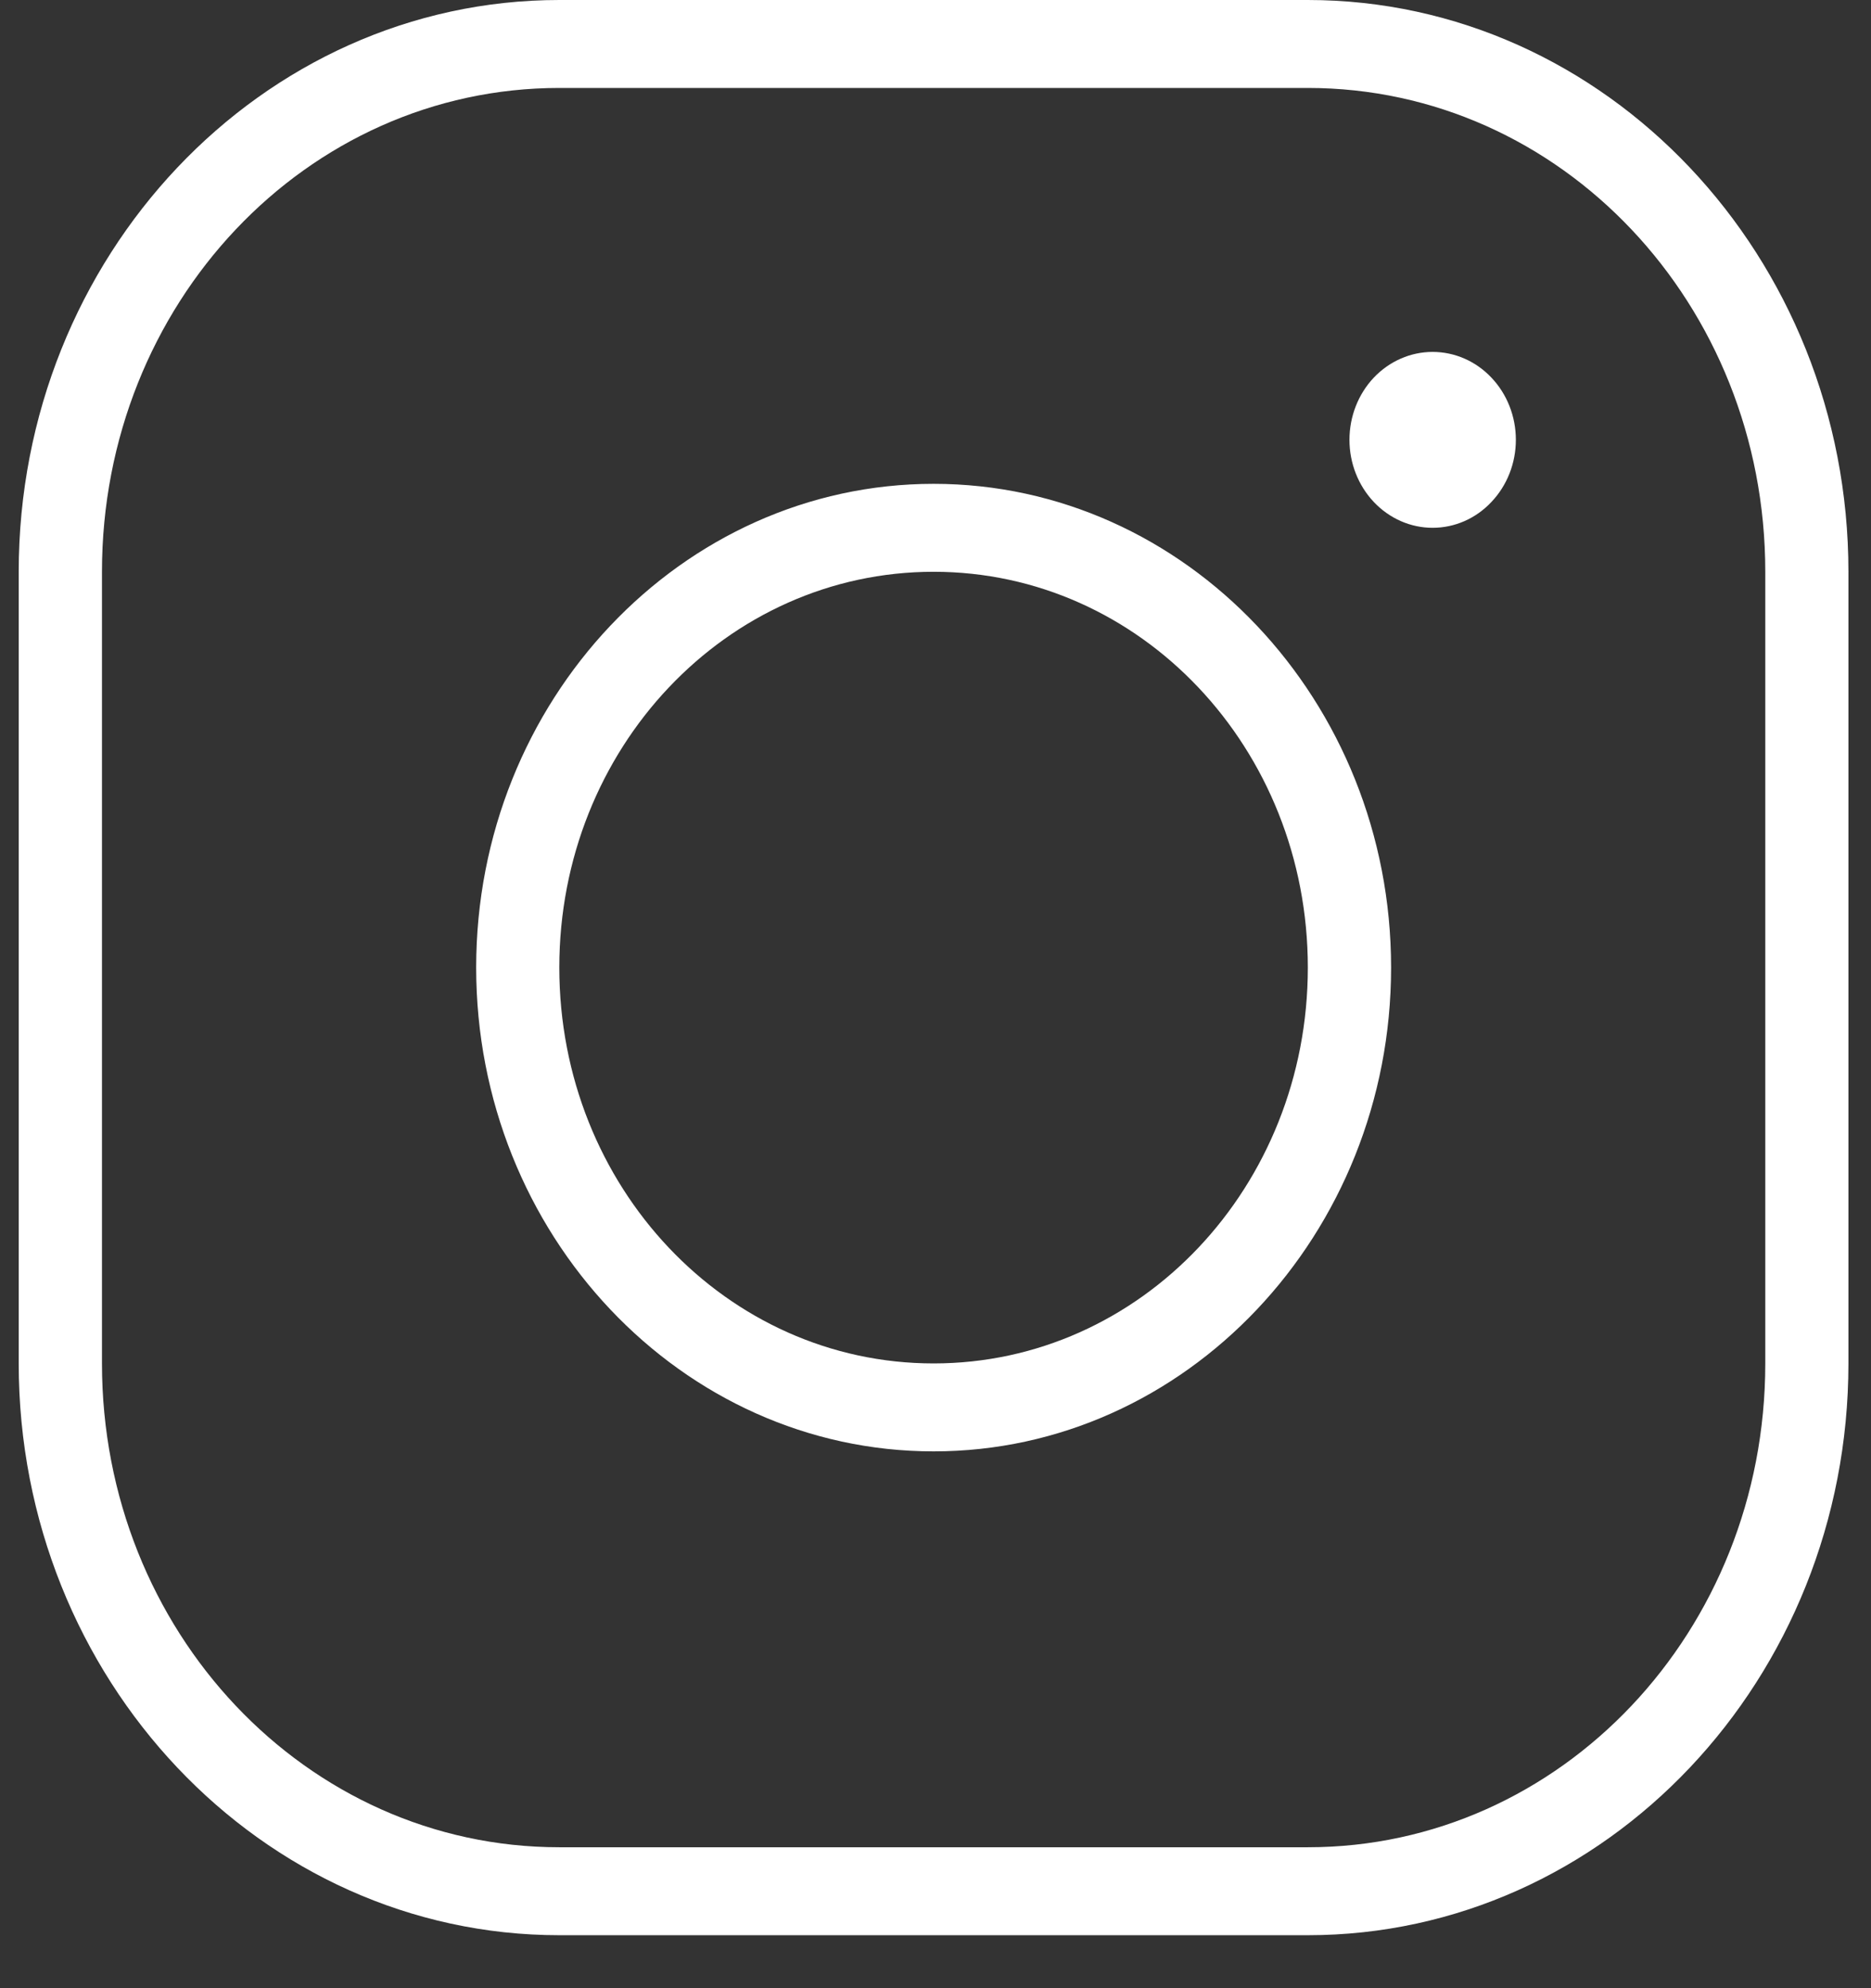 <svg width="16" height="17" viewBox="0 0 16 17" fill="none" xmlns="http://www.w3.org/2000/svg">
<rect x="0" y="0" width="16" height="17" fill="#333333" stroke="none"/>
<path d="M4.783 0C2.235 0 0.16 2.193 0.16 4.889V11.658C0.16 14.354 2.235 16.547 4.783 16.547H11.184C13.733 16.547 15.807 14.354 15.807 11.658V4.889C15.807 2.193 13.733 0 11.184 0H4.783ZM4.783 0.752H11.184C13.349 0.752 15.096 2.6 15.096 4.889V11.658C15.096 13.947 13.349 15.795 11.184 15.795H4.783C2.619 15.795 0.872 13.947 0.872 11.658V4.889C0.872 2.6 2.619 0.752 4.783 0.752ZM12.251 3.009C12.063 3.009 11.882 3.088 11.748 3.229C11.615 3.37 11.54 3.561 11.54 3.761C11.54 3.96 11.615 4.151 11.748 4.292C11.882 4.434 12.063 4.513 12.251 4.513C12.44 4.513 12.621 4.434 12.754 4.292C12.888 4.151 12.963 3.96 12.963 3.761C12.963 3.561 12.888 3.37 12.754 3.229C12.621 3.088 12.44 3.009 12.251 3.009ZM7.984 4.137C5.828 4.137 4.072 5.993 4.072 8.273C4.072 10.554 5.828 12.41 7.984 12.41C10.14 12.41 11.896 10.554 11.896 8.273C11.896 5.993 10.14 4.137 7.984 4.137ZM7.984 4.889C9.756 4.889 11.184 6.4 11.184 8.273C11.184 10.147 9.756 11.658 7.984 11.658C6.212 11.658 4.783 10.147 4.783 8.273C4.783 6.4 6.212 4.889 7.984 4.889Z" fill="white"/>
</svg>
